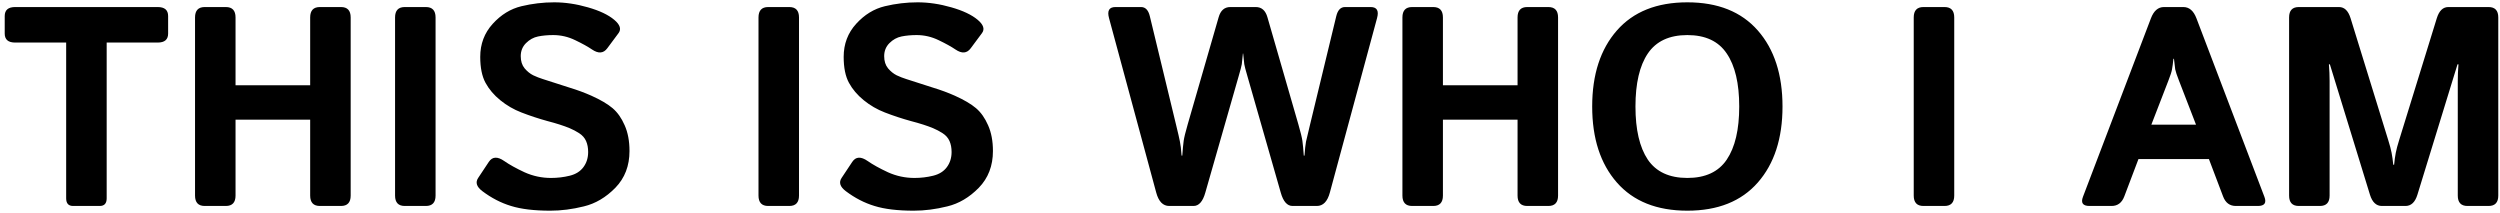 <svg width="352" height="30" viewBox="0 0 352 30" fill="none" xmlns="http://www.w3.org/2000/svg">
<path d="M2.129 5.992C1.152 5.992 0.664 5.569 0.664 4.723V2.262C0.664 1.415 1.152 0.992 2.129 0.992H22.207C23.184 0.992 23.672 1.415 23.672 2.262V4.723C23.672 5.569 23.184 5.992 22.207 5.992H15.02V27.926C15.02 28.642 14.694 29 14.043 29H10.293C9.642 29 9.316 28.642 9.316 27.926V5.992H2.129ZM28.828 29C27.917 29 27.461 28.512 27.461 27.535V2.457C27.461 1.48 27.917 0.992 28.828 0.992H31.797C32.708 0.992 33.164 1.48 33.164 2.457V12.008H43.672V2.457C43.672 1.48 44.128 0.992 45.039 0.992H48.008C48.919 0.992 49.375 1.48 49.375 2.457V27.535C49.375 28.512 48.919 29 48.008 29H45.039C44.128 29 43.672 28.512 43.672 27.535V16.852H33.164V27.535C33.164 28.512 32.708 29 31.797 29H28.828ZM56.992 29C56.081 29 55.625 28.512 55.625 27.535V2.457C55.625 1.48 56.081 0.992 56.992 0.992H59.961C60.872 0.992 61.328 1.48 61.328 2.457V27.535C61.328 28.512 60.872 29 59.961 29H56.992ZM67.91 26.91C67.103 26.298 66.908 25.68 67.324 25.055L68.828 22.789C69.323 22.047 70.046 22.008 70.996 22.672C71.725 23.18 72.676 23.707 73.848 24.254C75.033 24.788 76.276 25.055 77.578 25.055C78.49 25.055 79.368 24.951 80.215 24.742C81.061 24.534 81.706 24.13 82.148 23.531C82.591 22.932 82.812 22.223 82.812 21.402C82.812 20.816 82.715 20.302 82.519 19.859C82.324 19.417 82.005 19.052 81.562 18.766C81.12 18.479 80.664 18.238 80.195 18.043C79.375 17.704 78.34 17.372 77.09 17.047C75.853 16.708 74.629 16.305 73.418 15.836C72.337 15.419 71.348 14.846 70.449 14.117C69.551 13.388 68.854 12.568 68.359 11.656C67.865 10.745 67.617 9.527 67.617 8.004C67.617 6.194 68.203 4.645 69.375 3.355C70.547 2.066 71.894 1.24 73.418 0.875C74.941 0.51 76.478 0.328 78.027 0.328C79.564 0.328 81.146 0.562 82.773 1.031C84.414 1.5 85.651 2.086 86.484 2.789C87.305 3.479 87.507 4.104 87.09 4.664L85.508 6.793C84.974 7.522 84.258 7.581 83.359 6.969C82.787 6.578 81.999 6.142 80.996 5.66C80.007 5.178 78.971 4.938 77.891 4.938C77.122 4.938 76.413 5.003 75.762 5.133C75.124 5.263 74.557 5.576 74.062 6.07C73.568 6.565 73.32 7.177 73.32 7.906C73.32 8.609 73.503 9.182 73.867 9.625C74.232 10.055 74.635 10.38 75.078 10.602C75.521 10.81 75.97 10.986 76.426 11.129C77.832 11.585 79.088 11.988 80.195 12.34C81.302 12.678 82.324 13.056 83.262 13.473C84.564 14.059 85.56 14.645 86.25 15.23C86.94 15.816 87.507 16.617 87.949 17.633C88.405 18.648 88.633 19.859 88.633 21.266C88.633 23.349 87.969 25.074 86.641 26.441C85.312 27.796 83.835 28.668 82.207 29.059C80.592 29.462 79.017 29.664 77.481 29.664C75.215 29.664 73.372 29.443 71.953 29C70.534 28.57 69.186 27.874 67.91 26.91ZM108.164 29C107.253 29 106.797 28.512 106.797 27.535V2.457C106.797 1.48 107.253 0.992 108.164 0.992H111.133C112.044 0.992 112.5 1.48 112.5 2.457V27.535C112.5 28.512 112.044 29 111.133 29H108.164ZM119.082 26.91C118.275 26.298 118.079 25.68 118.496 25.055L120 22.789C120.495 22.047 121.217 22.008 122.168 22.672C122.897 23.18 123.848 23.707 125.02 24.254C126.204 24.788 127.448 25.055 128.75 25.055C129.661 25.055 130.54 24.951 131.387 24.742C132.233 24.534 132.878 24.13 133.32 23.531C133.763 22.932 133.984 22.223 133.984 21.402C133.984 20.816 133.887 20.302 133.691 19.859C133.496 19.417 133.177 19.052 132.734 18.766C132.292 18.479 131.836 18.238 131.367 18.043C130.547 17.704 129.512 17.372 128.262 17.047C127.025 16.708 125.801 16.305 124.59 15.836C123.509 15.419 122.52 14.846 121.621 14.117C120.723 13.388 120.026 12.568 119.531 11.656C119.036 10.745 118.789 9.527 118.789 8.004C118.789 6.194 119.375 4.645 120.547 3.355C121.719 2.066 123.066 1.24 124.59 0.875C126.113 0.51 127.65 0.328 129.199 0.328C130.736 0.328 132.318 0.562 133.945 1.031C135.586 1.5 136.823 2.086 137.656 2.789C138.477 3.479 138.678 4.104 138.262 4.664L136.68 6.793C136.146 7.522 135.43 7.581 134.531 6.969C133.958 6.578 133.171 6.142 132.168 5.66C131.178 5.178 130.143 4.938 129.062 4.938C128.294 4.938 127.585 5.003 126.934 5.133C126.296 5.263 125.729 5.576 125.234 6.07C124.74 6.565 124.492 7.177 124.492 7.906C124.492 8.609 124.674 9.182 125.039 9.625C125.404 10.055 125.807 10.38 126.25 10.602C126.693 10.81 127.142 10.986 127.598 11.129C129.004 11.585 130.26 11.988 131.367 12.34C132.474 12.678 133.496 13.056 134.434 13.473C135.736 14.059 136.732 14.645 137.422 15.23C138.112 15.816 138.678 16.617 139.121 17.633C139.577 18.648 139.805 19.859 139.805 21.266C139.805 23.349 139.141 25.074 137.812 26.441C136.484 27.796 135.007 28.668 133.379 29.059C131.764 29.462 130.189 29.664 128.652 29.664C126.387 29.664 124.544 29.443 123.125 29C121.706 28.57 120.358 27.874 119.082 26.91ZM156.152 2.555C155.866 1.513 156.165 0.992 157.051 0.992H160.664C161.276 0.992 161.686 1.422 161.895 2.281L165.605 17.633C165.879 18.753 166.055 19.521 166.133 19.938C166.224 20.341 166.302 20.999 166.367 21.91H166.465C166.53 20.999 166.595 20.309 166.66 19.84C166.725 19.371 166.914 18.596 167.227 17.516L171.582 2.438C171.855 1.474 172.402 0.992 173.223 0.992H176.816C177.637 0.992 178.184 1.474 178.457 2.438L182.812 17.516C183.125 18.596 183.314 19.371 183.379 19.84C183.444 20.309 183.509 20.999 183.574 21.91H183.672C183.737 20.999 183.809 20.341 183.887 19.938C183.978 19.521 184.16 18.753 184.434 17.633L188.145 2.281C188.353 1.422 188.763 0.992 189.375 0.992H192.988C193.874 0.992 194.173 1.513 193.887 2.555L187.246 27.105C186.908 28.369 186.296 29 185.41 29H181.992C181.237 29 180.684 28.375 180.332 27.125L175.645 10.758C175.384 9.872 175.234 9.299 175.195 9.039C175.156 8.766 175.104 8.264 175.039 7.535H175C174.935 8.264 174.883 8.766 174.844 9.039C174.805 9.299 174.655 9.872 174.395 10.758L169.707 27.125C169.355 28.375 168.802 29 168.047 29H164.629C163.743 29 163.132 28.369 162.793 27.105L156.152 2.555ZM198.828 29C197.917 29 197.461 28.512 197.461 27.535V2.457C197.461 1.48 197.917 0.992 198.828 0.992H201.797C202.708 0.992 203.164 1.48 203.164 2.457V12.008H213.672V2.457C213.672 1.48 214.128 0.992 215.039 0.992H218.008C218.919 0.992 219.375 1.48 219.375 2.457V27.535C219.375 28.512 218.919 29 218.008 29H215.039C214.128 29 213.672 28.512 213.672 27.535V16.852H203.164V27.535C203.164 28.512 202.708 29 201.797 29H198.828ZM224.18 14.996C224.18 10.504 225.339 6.936 227.656 4.293C229.974 1.65 233.281 0.328 237.578 0.328C241.875 0.328 245.182 1.65 247.5 4.293C249.818 6.936 250.977 10.504 250.977 14.996C250.977 19.488 249.818 23.056 247.5 25.699C245.182 28.342 241.875 29.664 237.578 29.664C233.281 29.664 229.974 28.342 227.656 25.699C225.339 23.056 224.18 19.488 224.18 14.996ZM230.273 14.996C230.273 18.251 230.853 20.745 232.012 22.477C233.184 24.195 235.039 25.055 237.578 25.055C240.117 25.055 241.966 24.195 243.125 22.477C244.297 20.745 244.883 18.251 244.883 14.996C244.883 11.741 244.297 9.254 243.125 7.535C241.966 5.803 240.117 4.938 237.578 4.938C235.039 4.938 233.184 5.803 232.012 7.535C230.853 9.254 230.273 11.741 230.273 14.996ZM270.82 29C269.909 29 269.453 28.512 269.453 27.535V2.457C269.453 1.48 269.909 0.992 270.82 0.992H273.789C274.701 0.992 275.156 1.48 275.156 2.457V27.535C275.156 28.512 274.701 29 273.789 29H270.82ZM294.199 29C293.262 29 292.956 28.57 293.281 27.711L302.852 2.574C303.255 1.52 303.867 0.992 304.688 0.992H307.422C308.242 0.992 308.854 1.52 309.258 2.574L318.828 27.711C319.154 28.57 318.848 29 317.91 29H314.805C313.945 29 313.346 28.551 313.008 27.652L311.016 22.398H301.094L299.102 27.652C298.763 28.551 298.164 29 297.305 29H294.199ZM302.91 17.555H309.199L306.797 11.344C306.51 10.615 306.335 10.087 306.27 9.762C306.217 9.423 306.159 8.928 306.094 8.277H306.016C305.951 8.928 305.885 9.423 305.82 9.762C305.768 10.087 305.599 10.615 305.312 11.344L302.91 17.555ZM323.672 29C322.76 29 322.305 28.512 322.305 27.535V2.457C322.305 1.48 322.76 0.992 323.672 0.992H329.336C330.091 0.992 330.632 1.513 330.957 2.555L336.25 19.684C336.484 20.426 336.647 21.038 336.738 21.52C336.829 21.988 336.908 22.548 336.973 23.199H337.09C337.155 22.548 337.233 21.988 337.324 21.52C337.415 21.038 337.578 20.426 337.812 19.684L343.105 2.555C343.431 1.513 343.971 0.992 344.727 0.992H350.391C351.302 0.992 351.758 1.48 351.758 2.457V27.535C351.758 28.512 351.302 29 350.391 29H347.422C346.51 29 346.055 28.512 346.055 27.535V11.402C346.055 10.621 346.087 9.84 346.152 9.059H346.016L340.371 27.418C340.046 28.473 339.486 29 338.691 29H335.371C334.577 29 334.017 28.473 333.691 27.418L328.047 9.059H327.91C327.975 9.84 328.008 10.621 328.008 11.402V27.535C328.008 28.512 327.552 29 326.641 29H323.672Z" fill="black"/>
</svg>
